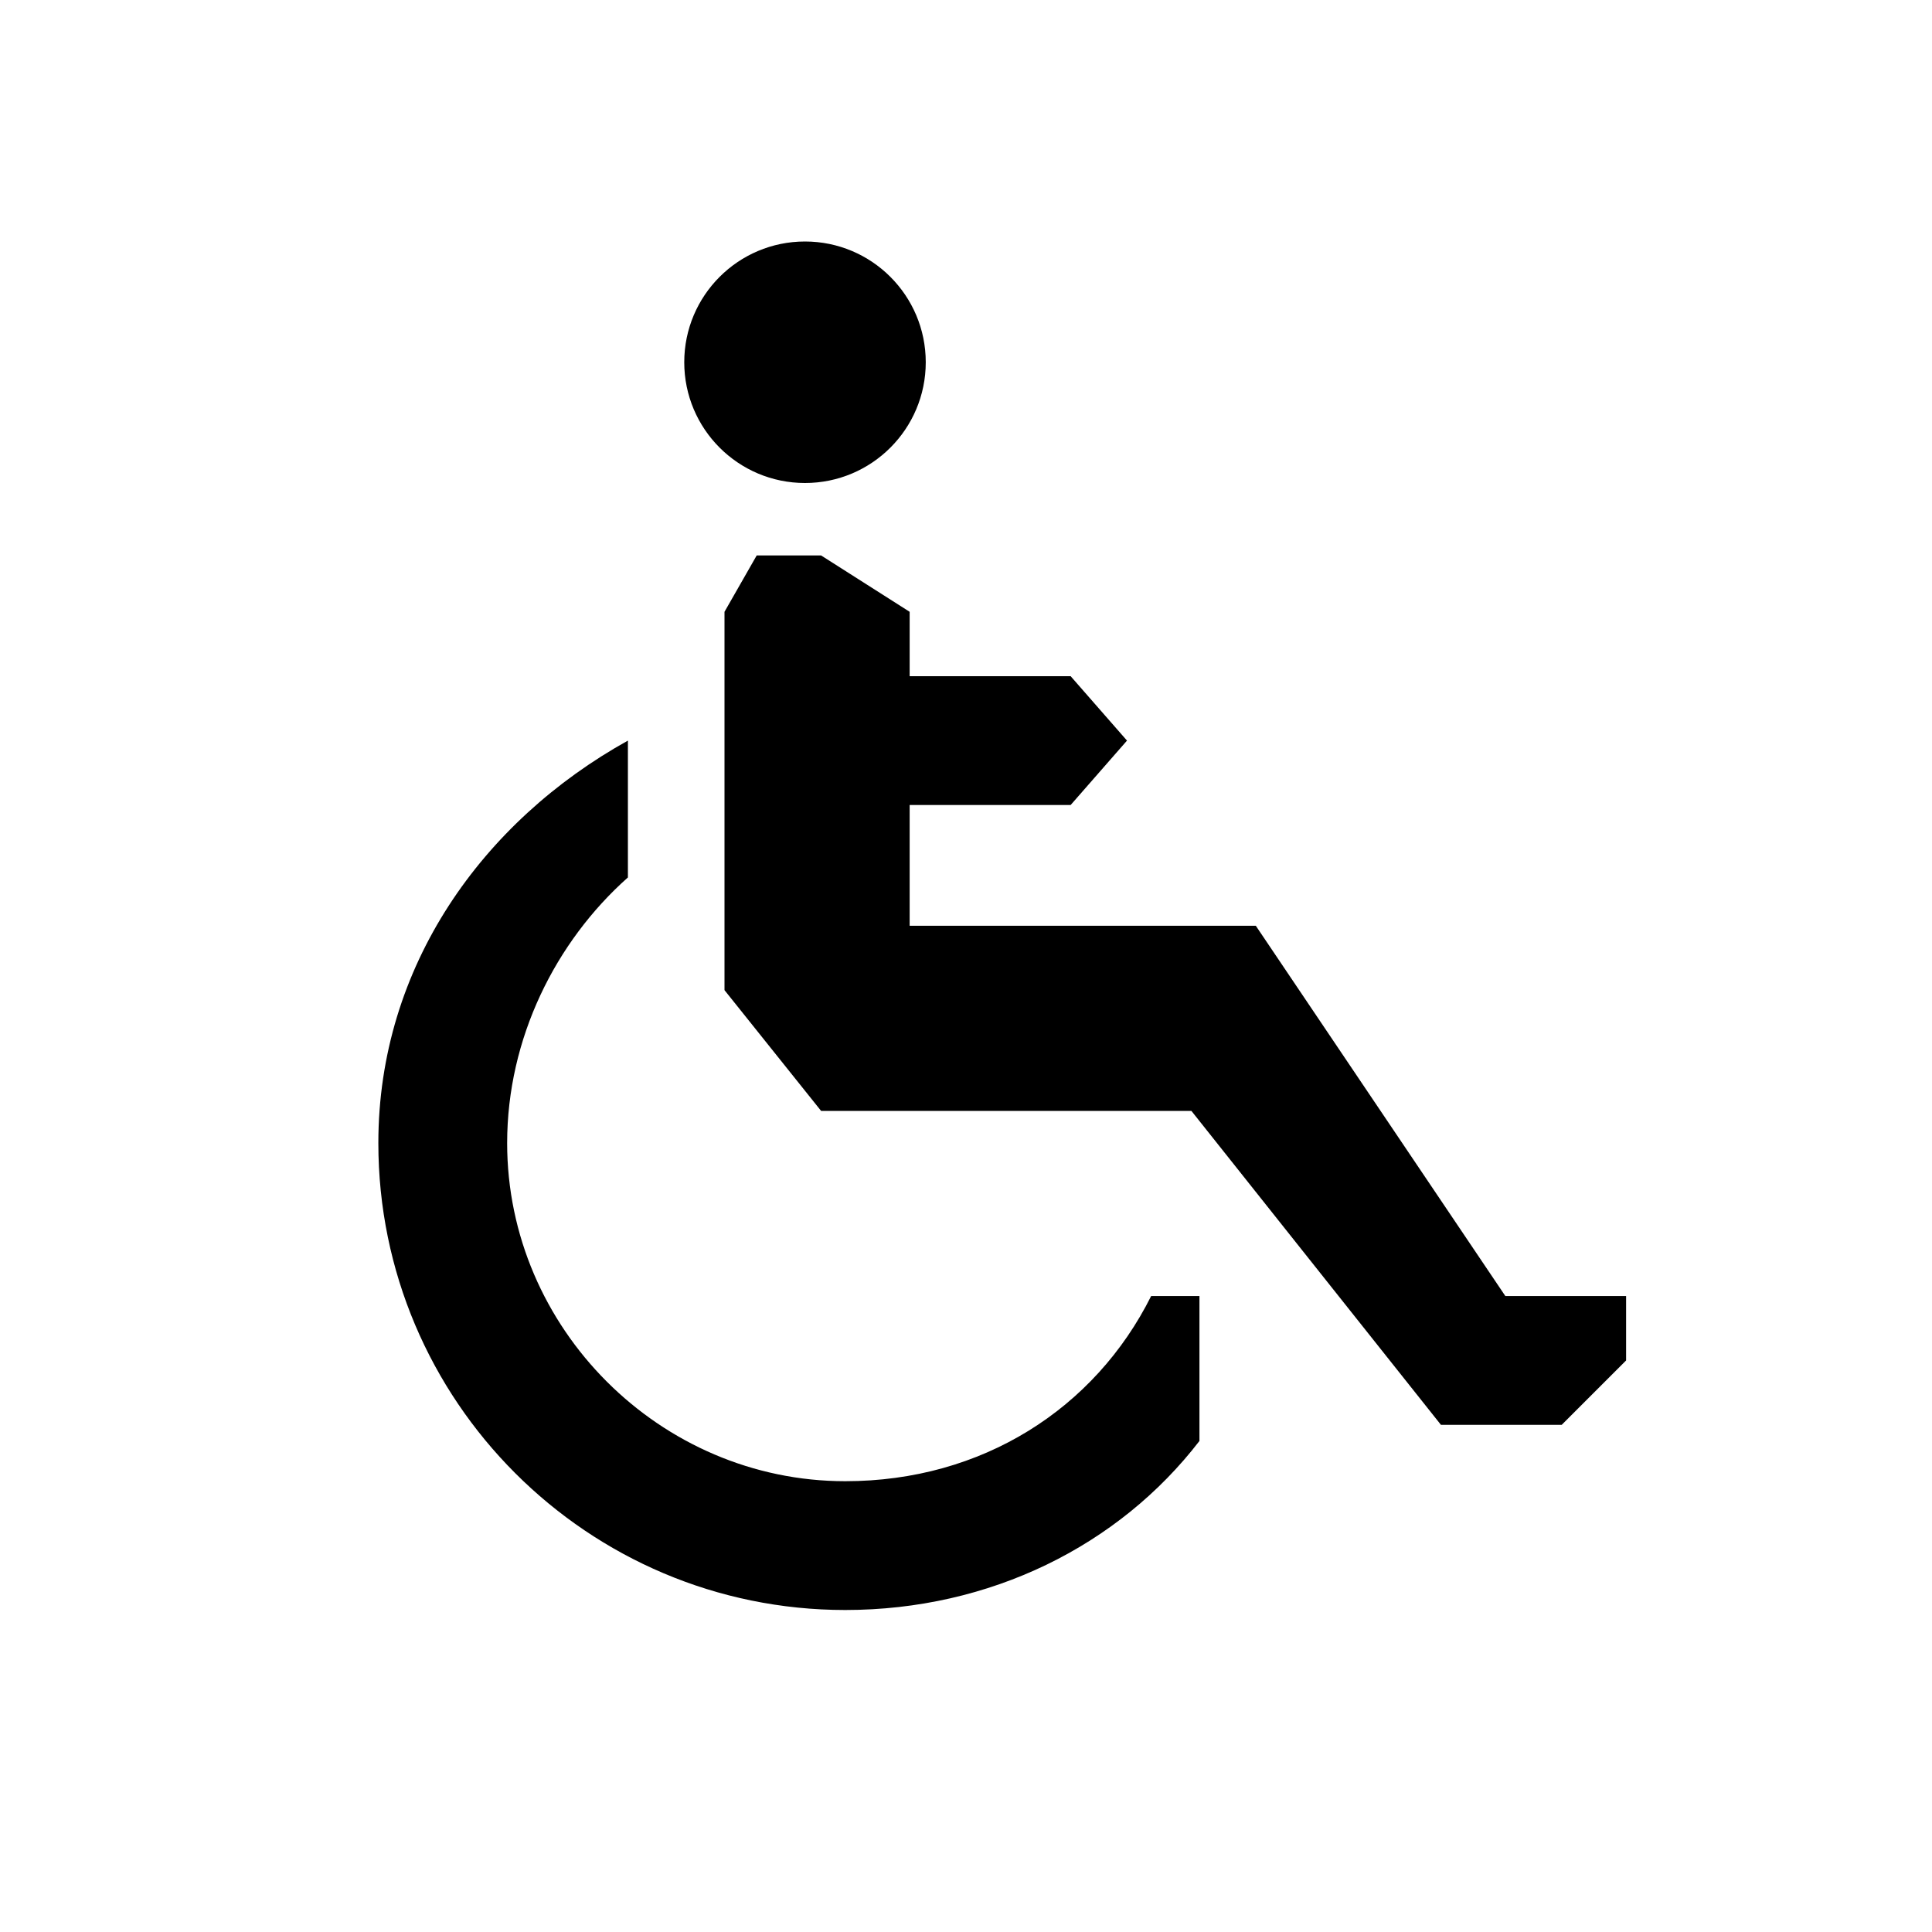 <?xml version="1.0" encoding="utf-8"?>
<!-- Generator: Adobe Illustrator 21.1.0, SVG Export Plug-In . SVG Version: 6.00 Build 0)  -->
<svg version="1.1" id="Layer_1" xmlns="http://www.w3.org/2000/svg" xmlns:xlink="http://www.w3.org/1999/xlink" x="0px" y="0px"
	 width="24px" height="24px" viewBox="0 0 24 24" enable-background="new 0 0 24 24" xml:space="preserve">
<polygon points="19.4,16.1 18.7,16.1 15.6,11.5 11.3,11.5 11.3,10 13.3,10 14,9.2 13.3,8.4 11.3,8.4 11.3,7.6 10.2,6.9 9.4,6.9 
	9,7.6 9,12.3 10.2,13.8 14.8,13.8 17.9,17.7 19.4,17.7 20.2,16.9 20.2,16.1 "/>
<path d="M14.3,16.1c-0.7,1.4-2.1,2.3-3.8,2.3c-2.3,0-4.2-1.9-4.2-4.2c0-1.3,0.6-2.5,1.5-3.3V9.2c-1.8,1-3.1,2.8-3.1,5
	c0,3.2,2.6,5.8,5.8,5.8c1.8,0,3.4-0.8,4.4-2.1v-1.8H14.3z"/>
<circle cx="10" cy="4.5" r="1.5"/>
</svg>
